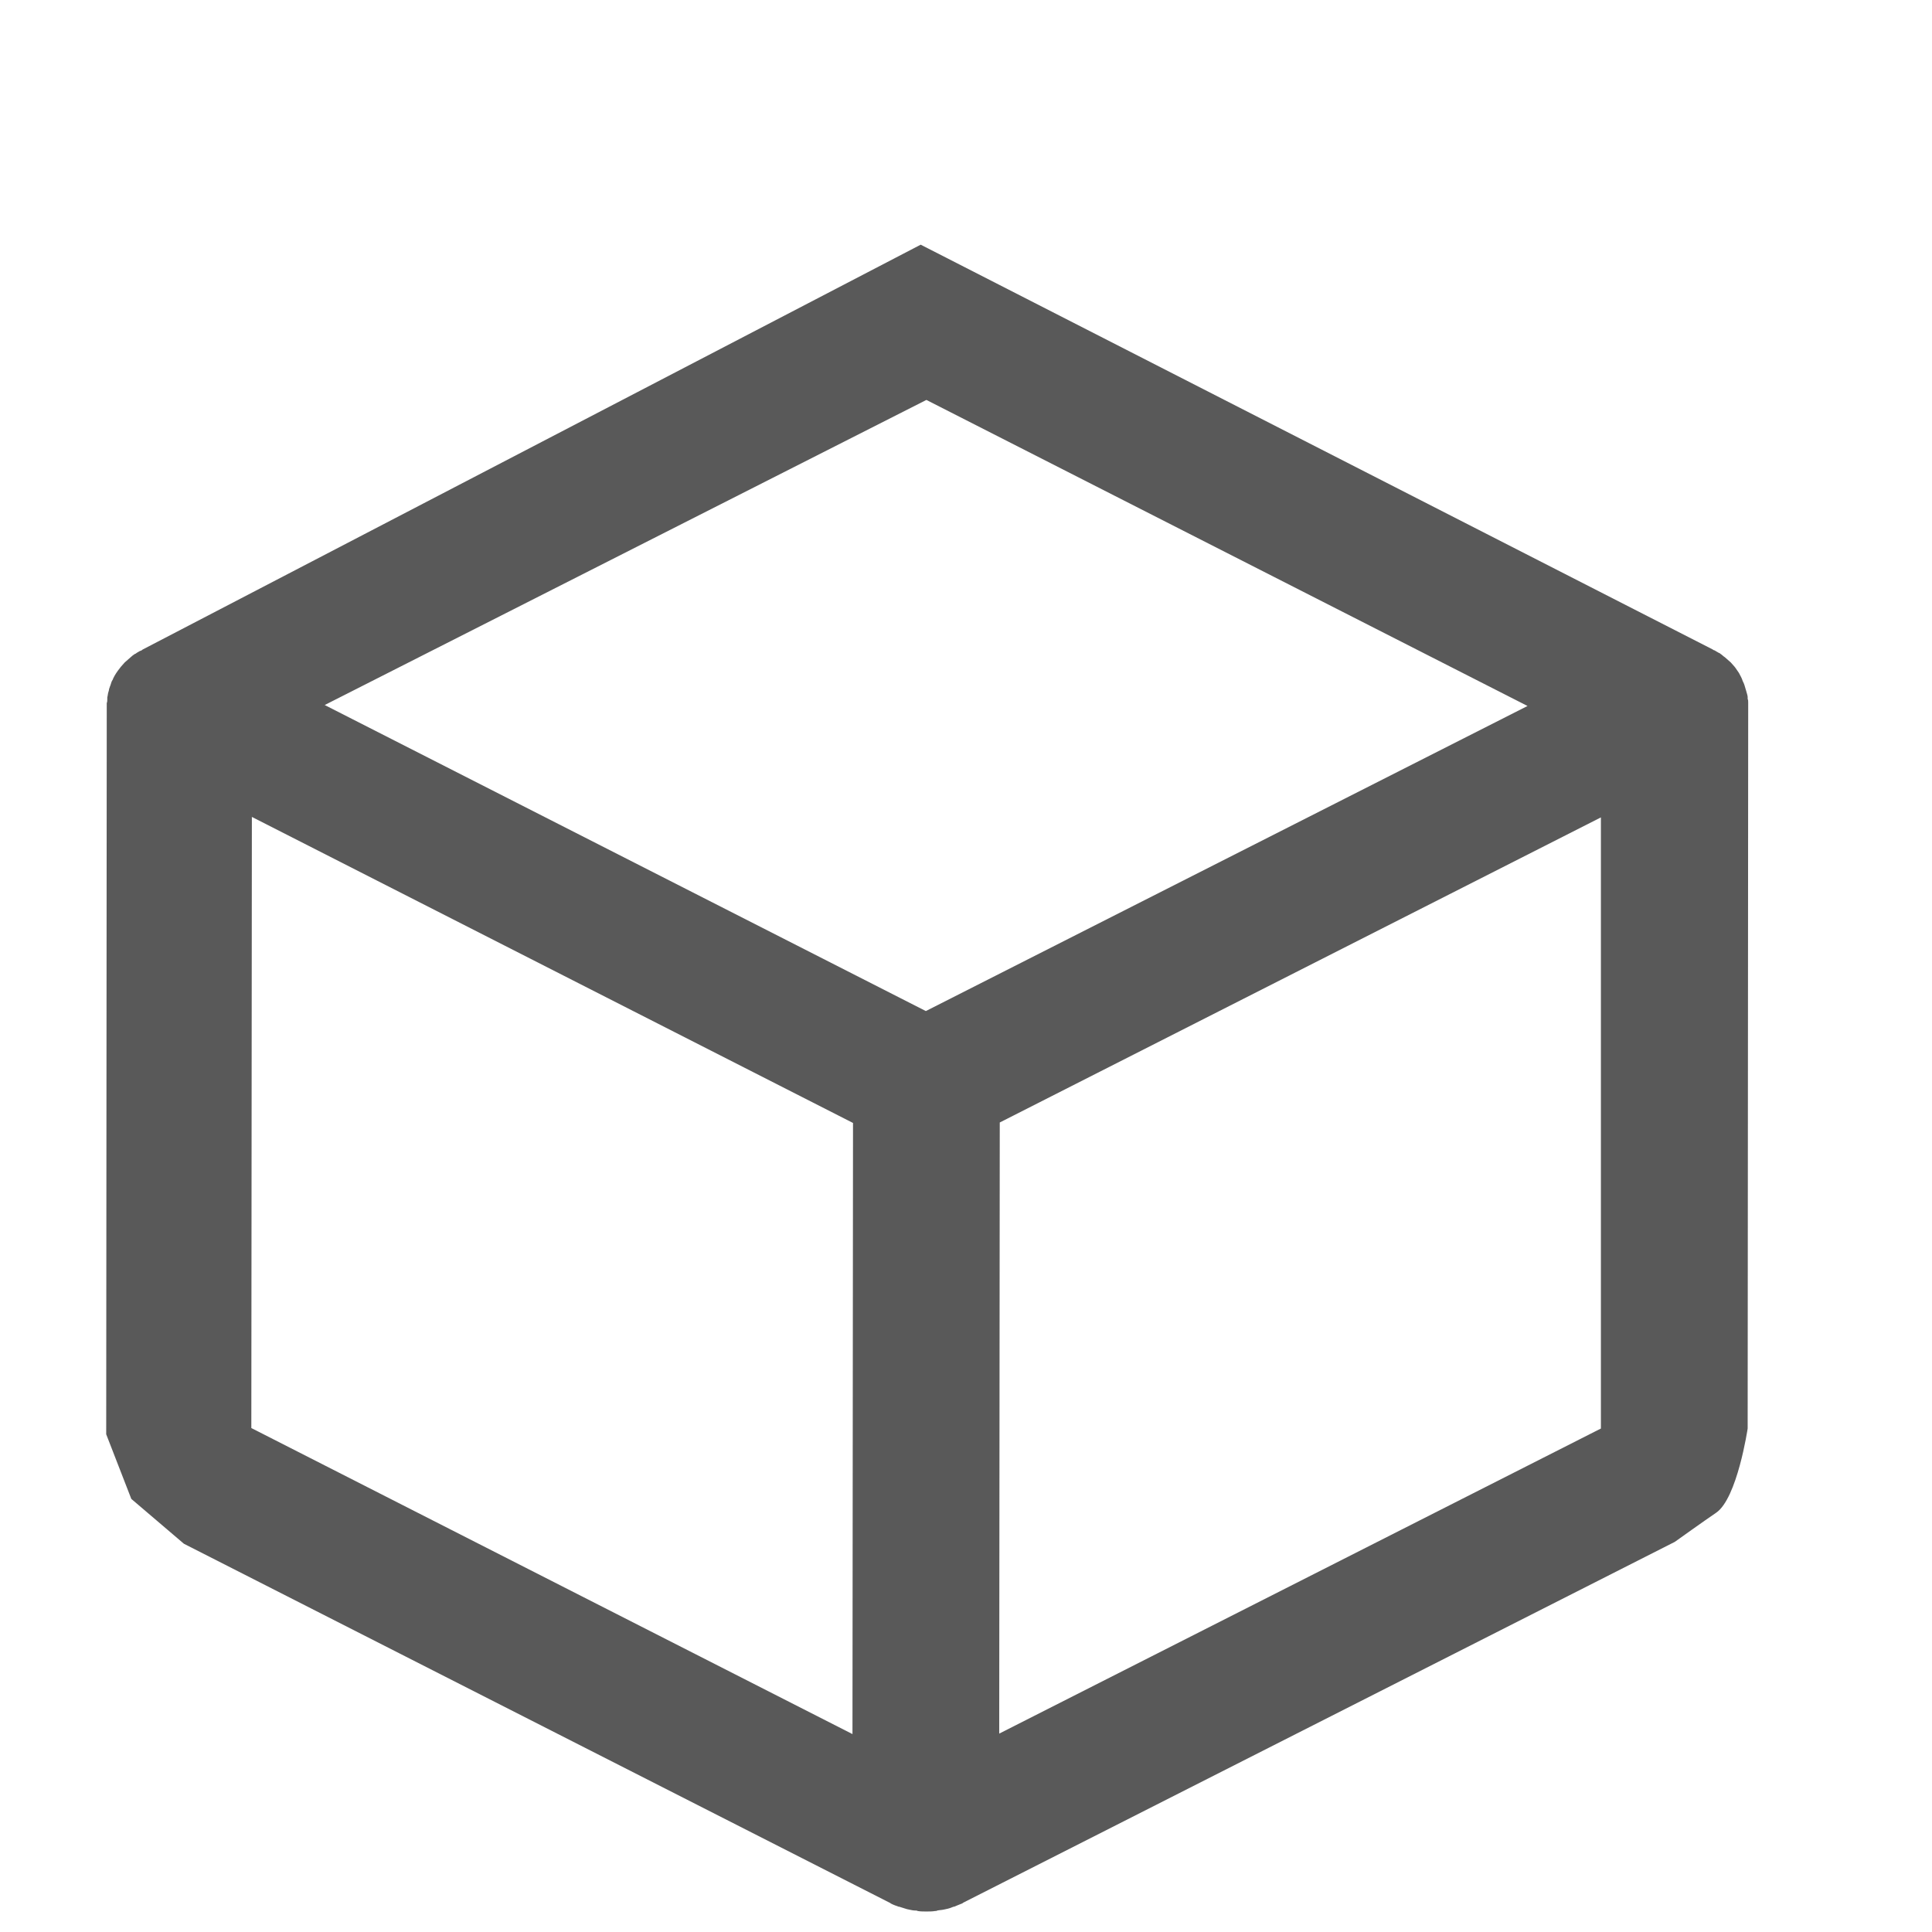 <?xml version="1.0" encoding="UTF-8" standalone="no"?>
<!DOCTYPE svg PUBLIC "-//W3C//DTD SVG 1.1//EN" "http://www.w3.org/Graphics/SVG/1.1/DTD/svg11.dtd">
<svg width="100%" height="100%" viewBox="0 0 482 482" version="1.1" xmlns="http://www.w3.org/2000/svg" xmlns:xlink="http://www.w3.org/1999/xlink" xml:space="preserve" xmlns:serif="http://www.serif.com/" style="fill-rule:evenodd;clip-rule:evenodd;stroke-linejoin:round;stroke-miterlimit:2;">
    <g transform="matrix(1.356,0,0,1.193,-94.584,-78.469)">
        <path d="M385.473,382.14C389.377,379.164 391.293,364.51 391.293,364.51L391.393,213.31L391.393,212.71C391.393,212.41 391.393,212.21 391.293,211.91L391.293,211.51C391.293,211.11 390.693,209.11 390.693,209.01C390.593,208.61 390.393,208.31 390.293,207.91C390.293,207.81 389.893,206.91 389.693,206.51C389.493,206.21 389.293,205.81 389.093,205.51C388.993,205.41 388.993,205.31 388.893,205.21C388.693,204.91 388.393,204.61 388.193,204.31L387.093,203.21C386.793,203.01 386.593,202.71 386.293,202.51C386.193,202.41 386.093,202.31 385.993,202.31C385.793,202.21 385.593,202.01 385.393,201.91C385.293,201.81 385.093,201.71 384.993,201.71L384.893,201.61L239.146,116.943L95.993,201.61L95.893,201.71C95.793,201.81 95.593,201.91 95.493,201.91C95.293,202.01 95.093,202.21 94.893,202.31C94.793,202.41 94.693,202.51 94.593,202.51C94.293,202.71 94.093,202.91 93.793,203.21L92.693,204.31C92.493,204.61 92.193,204.91 91.993,205.21C91.893,205.31 91.893,205.41 91.793,205.51C91.293,206.21 90.893,206.91 90.593,207.61C90.593,207.71 90.493,207.81 90.493,207.91C90.293,208.21 90.193,208.61 90.093,209.01C90.093,209.11 89.993,209.21 89.993,209.31C89.893,209.61 89.793,209.91 89.793,210.11C89.793,210.21 89.693,210.41 89.693,210.51C89.593,210.81 89.593,211.21 89.493,211.61L89.493,212.01C89.493,212.31 89.493,212.51 89.393,212.81L89.393,213.41L89.293,365.71L93.91,379.226L103.593,388.61L233.493,463.71C233.493,463.71 233.593,463.71 233.593,463.81C234.093,464.11 234.593,464.31 235.093,464.51L235.193,464.51C235.693,464.71 236.093,464.81 236.593,465.01C236.693,465.01 236.893,465.11 236.993,465.11C237.393,465.21 237.793,465.31 238.193,465.31C238.293,465.31 238.493,465.31 238.593,465.41C239.093,465.51 239.693,465.51 240.193,465.51C240.693,465.51 241.293,465.51 241.793,465.41C241.893,465.41 242.093,465.41 242.193,465.31C242.593,465.21 242.993,465.21 243.393,465.11C243.493,465.11 243.693,465.01 243.793,465.01C244.293,464.91 244.793,464.71 245.193,464.51L245.293,464.51C245.793,464.31 246.293,464.01 246.793,463.81C246.793,463.81 246.893,463.81 246.893,463.71L377.893,388.21C377.893,388.21 383.636,383.54 385.473,382.14ZM226.593,428.41L115.993,364.41L116.093,236.61L226.693,300.61L226.593,428.41ZM240.093,277.21L129.493,213.21L240.193,149.41L350.793,213.41L240.093,277.21ZM364.293,364.51L253.593,428.31L253.693,300.51L364.293,236.71L364.293,364.51Z" style="fill:rgb(89,89,89);fill-rule:nonzero;"/>
    </g>
</svg>

